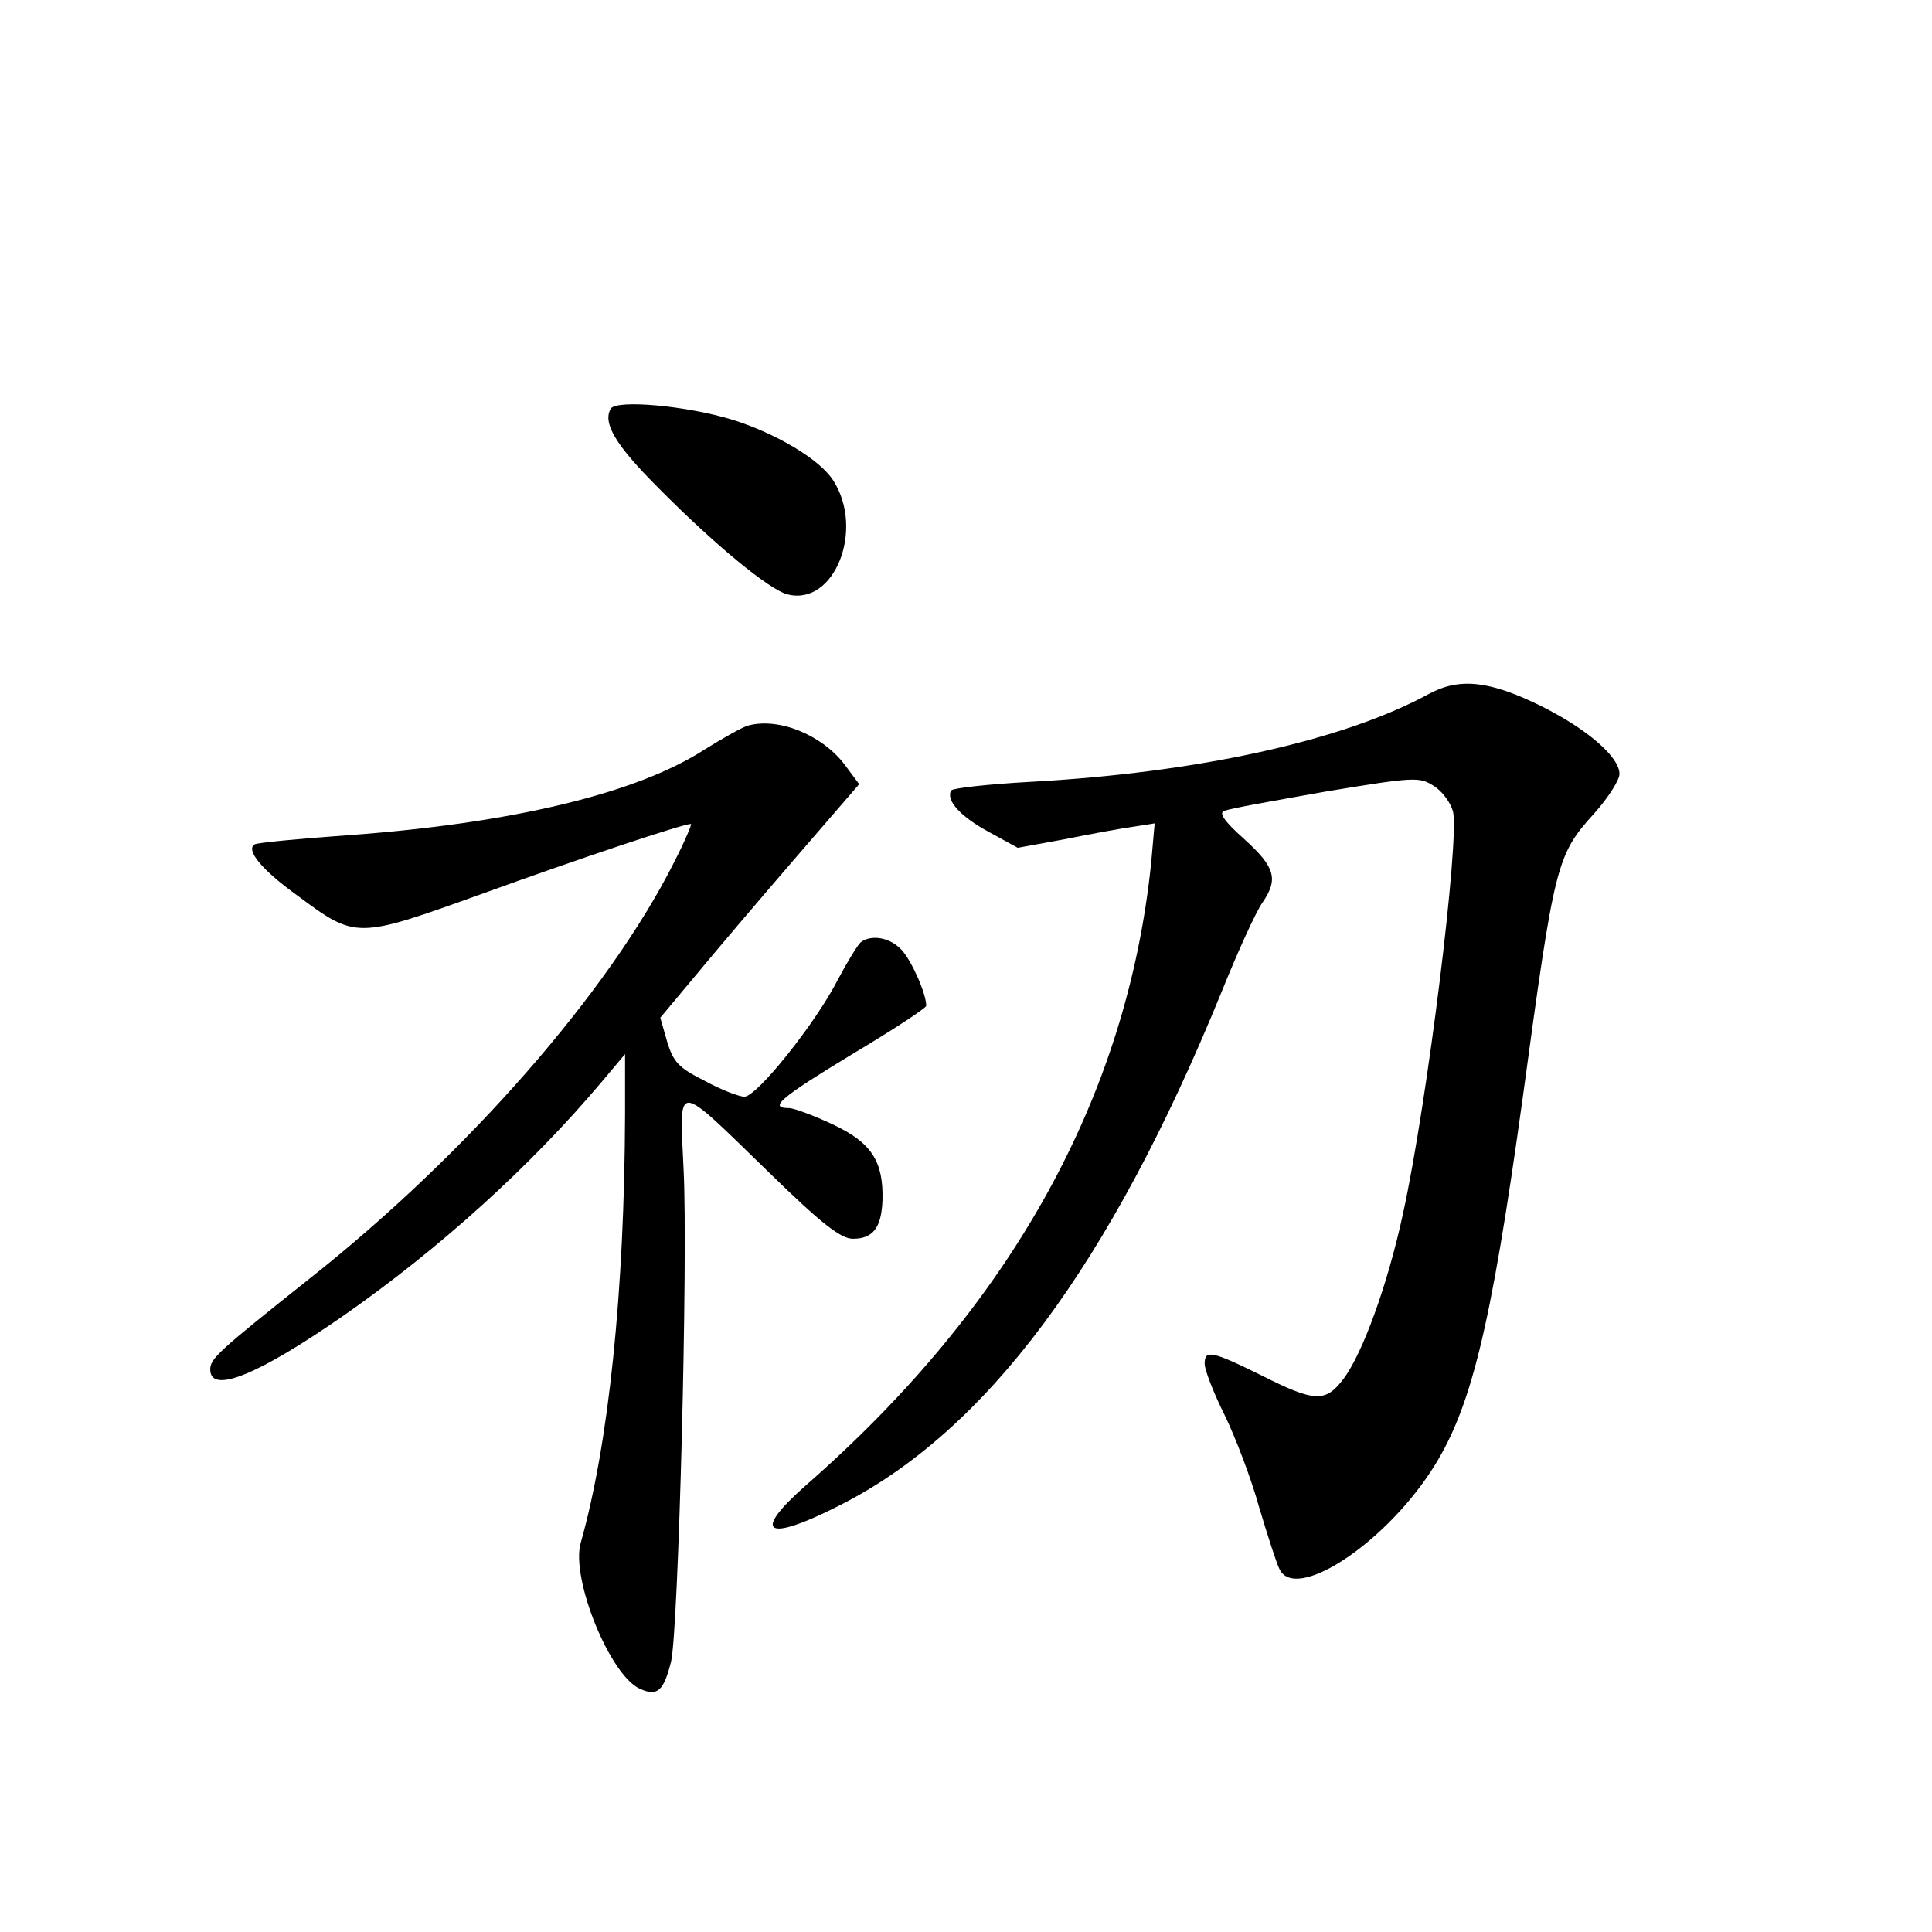 <?xml version="1.0" standalone="no"?>
<!DOCTYPE svg PUBLIC "-//W3C//DTD SVG 20010904//EN"
 "http://www.w3.org/TR/2001/REC-SVG-20010904/DTD/svg10.dtd">
<svg version="1.0" xmlns="http://www.w3.org/2000/svg"
 width="340pt" height="340pt" viewBox="0 0 340 340"
 preserveAspectRatio="xMidYMid meet">
<g transform="translate(0,340) scale(0.1,-0.1)"
fill="#000000" stroke="none">
<path d="M1075 2681 c-15 -25 8 -64 83 -139 100 -101 196 -180 228 -188 83
-21 136 115 80 201 -24 37 -100 82 -176 106 -81 25 -204 36 -215 20z"/>
<path d="M2515 2179 c-152 -83 -409 -139 -703 -155 -73 -4 -135 -11 -138 -15
-10 -17 16 -46 66 -73 l51 -28 82 15 c45 9 99 19 121 22 l38 6 -6 -68 c-42
-413 -247 -782 -609 -1098 -95 -84 -69 -100 59 -35 259 130 477 422 674 905
29 72 61 142 72 157 28 41 22 62 -32 111 -36 32 -46 47 -35 50 8 4 88 18 178
34 157 26 165 26 190 10 15 -9 30 -30 34 -45 12 -48 -45 -512 -88 -708 -27
-125 -71 -246 -105 -291 -31 -41 -50 -41 -143 6 -89 44 -101 46 -101 21 0 -11
16 -52 35 -90 19 -39 47 -112 61 -163 15 -50 31 -100 36 -109 28 -56 179 41
265 171 71 107 106 249 163 661 56 412 59 425 126 499 24 27 44 58 44 69 0 30
-57 79 -137 119 -91 45 -144 51 -198 22z"/>
<path d="M1316 2123 c-10 -3 -44 -22 -76 -42 -119 -77 -338 -130 -629 -151
-85 -6 -158 -13 -163 -16 -16 -10 13 -45 74 -89 105 -78 104 -78 329 3 171 62
351 122 365 122 2 0 -11 -31 -30 -68 -115 -228 -364 -513 -641 -732 -161 -128
-175 -141 -175 -160 0 -44 84 -10 235 95 169 118 328 262 453 410 l42 50 0
-105 c-1 -314 -29 -582 -78 -755 -18 -62 51 -233 104 -257 31 -14 42 -4 55 48
13 56 30 710 22 866 -7 157 -18 158 151 -6 92 -90 126 -116 147 -116 35 0 50
19 52 67 2 69 -19 102 -87 134 -34 16 -69 29 -78 29 -36 0 -15 18 112 95 72
43 130 81 130 85 0 21 -25 78 -43 98 -20 22 -53 28 -72 14 -5 -4 -23 -33 -40
-65 -39 -77 -143 -207 -165 -207 -9 0 -41 12 -70 28 -46 23 -55 33 -66 69
l-12 42 61 73 c33 40 112 133 175 206 l114 132 -26 35 c-40 52 -116 83 -170
68z"/>
</g>
</svg>
